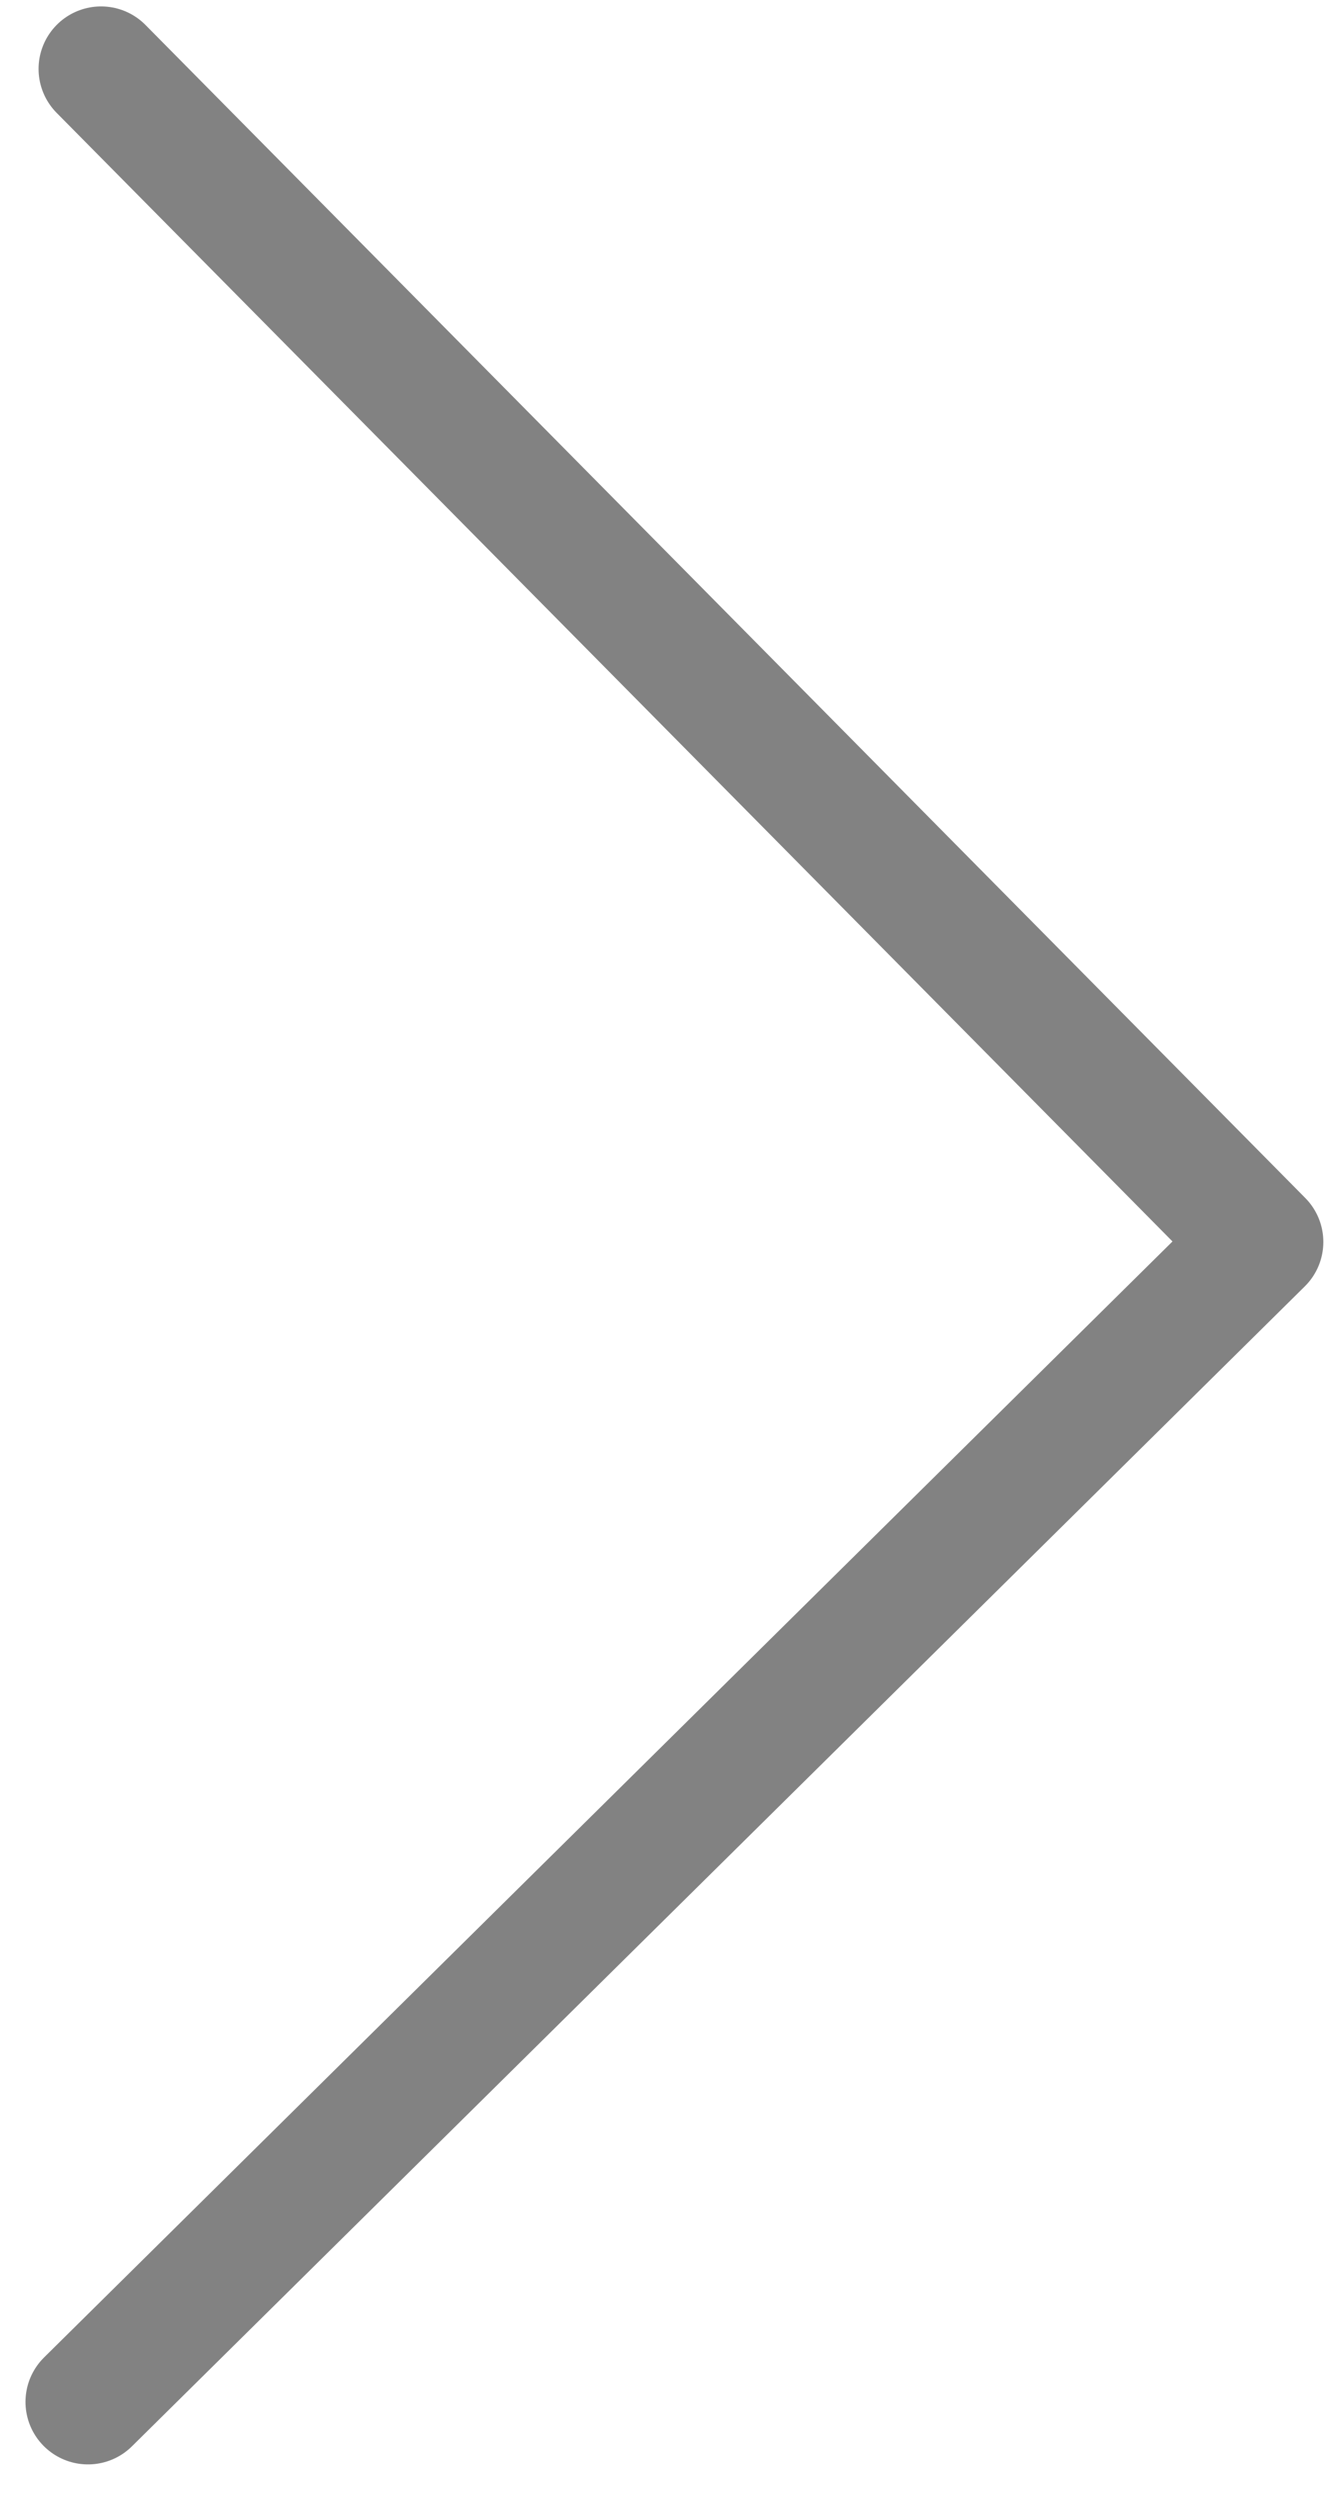 <svg width="16" height="30" viewBox="0 0 16 30" fill="none" xmlns="http://www.w3.org/2000/svg">
<path d="M1.213 0.827L15.134 14.905L1.056 28.826" stroke="#828282" stroke-width="1.5" stroke-linecap="round" stroke-linejoin="round"/>
</svg>
